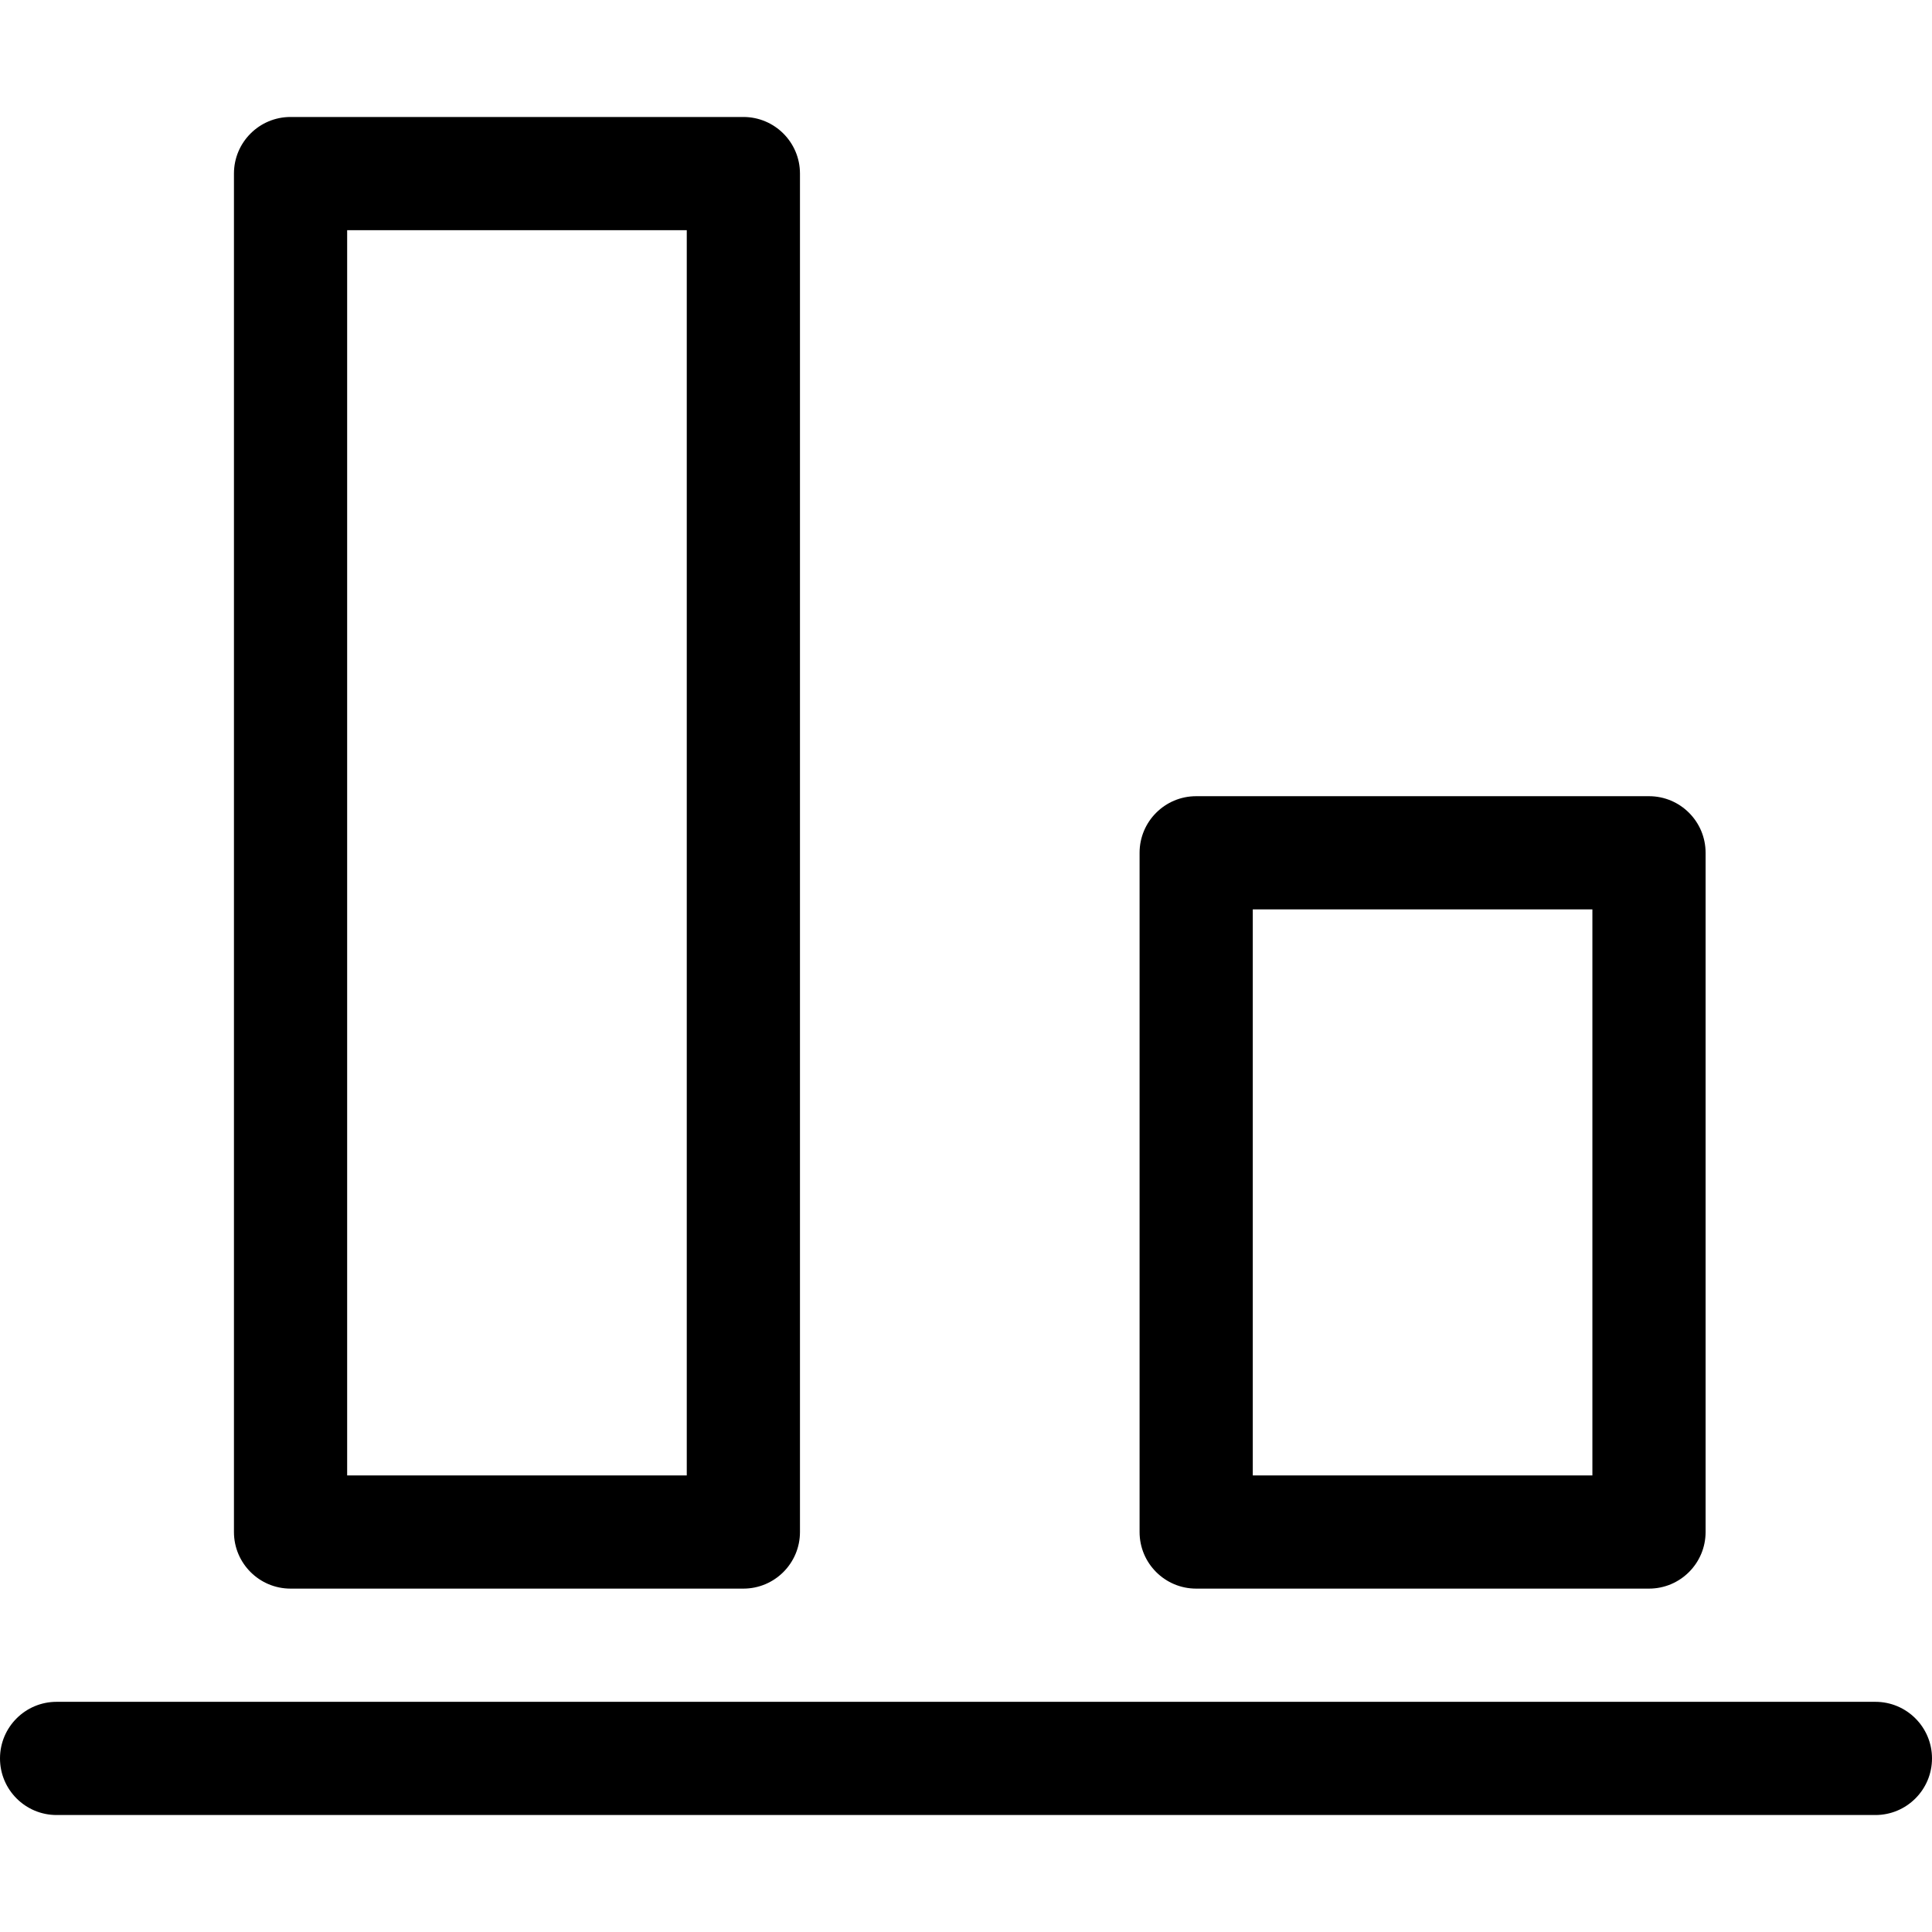 <?xml version="1.0" encoding="iso-8859-1"?>
<!-- Generator: Adobe Illustrator 19.0.0, SVG Export Plug-In . SVG Version: 6.00 Build 0)  -->
<svg version="1.1" id="Capa_1" xmlns="http://www.w3.org/2000/svg" xmlns:xlink="http://www.w3.org/1999/xlink" x="0px" y="0px"
	 viewBox="0 0 512 512" style="enable-background:new 0 0 512 512;" xml:space="preserve">
<g>
	<g>
		<path d="M497,451H15c-8.284,0-15,6.716-15,15s6.716,15,15,15h482c8.284,0,15-6.716,15-15S505.284,451,497,451z"/>
	</g>
</g>
<g>
	<g>
		<path d="M437,211H317c-8.284,0-15,6.716-15,15v180c0,8.284,6.716,15,15,15h120c8.284,0,15-6.716,15-15V226
			C452,217.716,445.284,211,437,211z M422,391h-90V241h90V391z"/>
	</g>
</g>
<g>
	<g>
		<path d="M197,31H77c-8.284,0-15,6.716-15,15v360c0,8.284,6.716,15,15,15h120c8.284,0,15-6.716,15-15V46
			C212,37.716,205.284,31,197,31z M182,391H92V61h90V391z"/>
	</g>
</g>
<g>
</g>
<g>
</g>
<g>
</g>
<g>
</g>
<g>
</g>
<g>
</g>
<g>
</g>
<g>
</g>
<g>
</g>
<g>
</g>
<g>
</g>
<g>
</g>
<g>
</g>
<g>
</g>
<g>
</g>
</svg>
